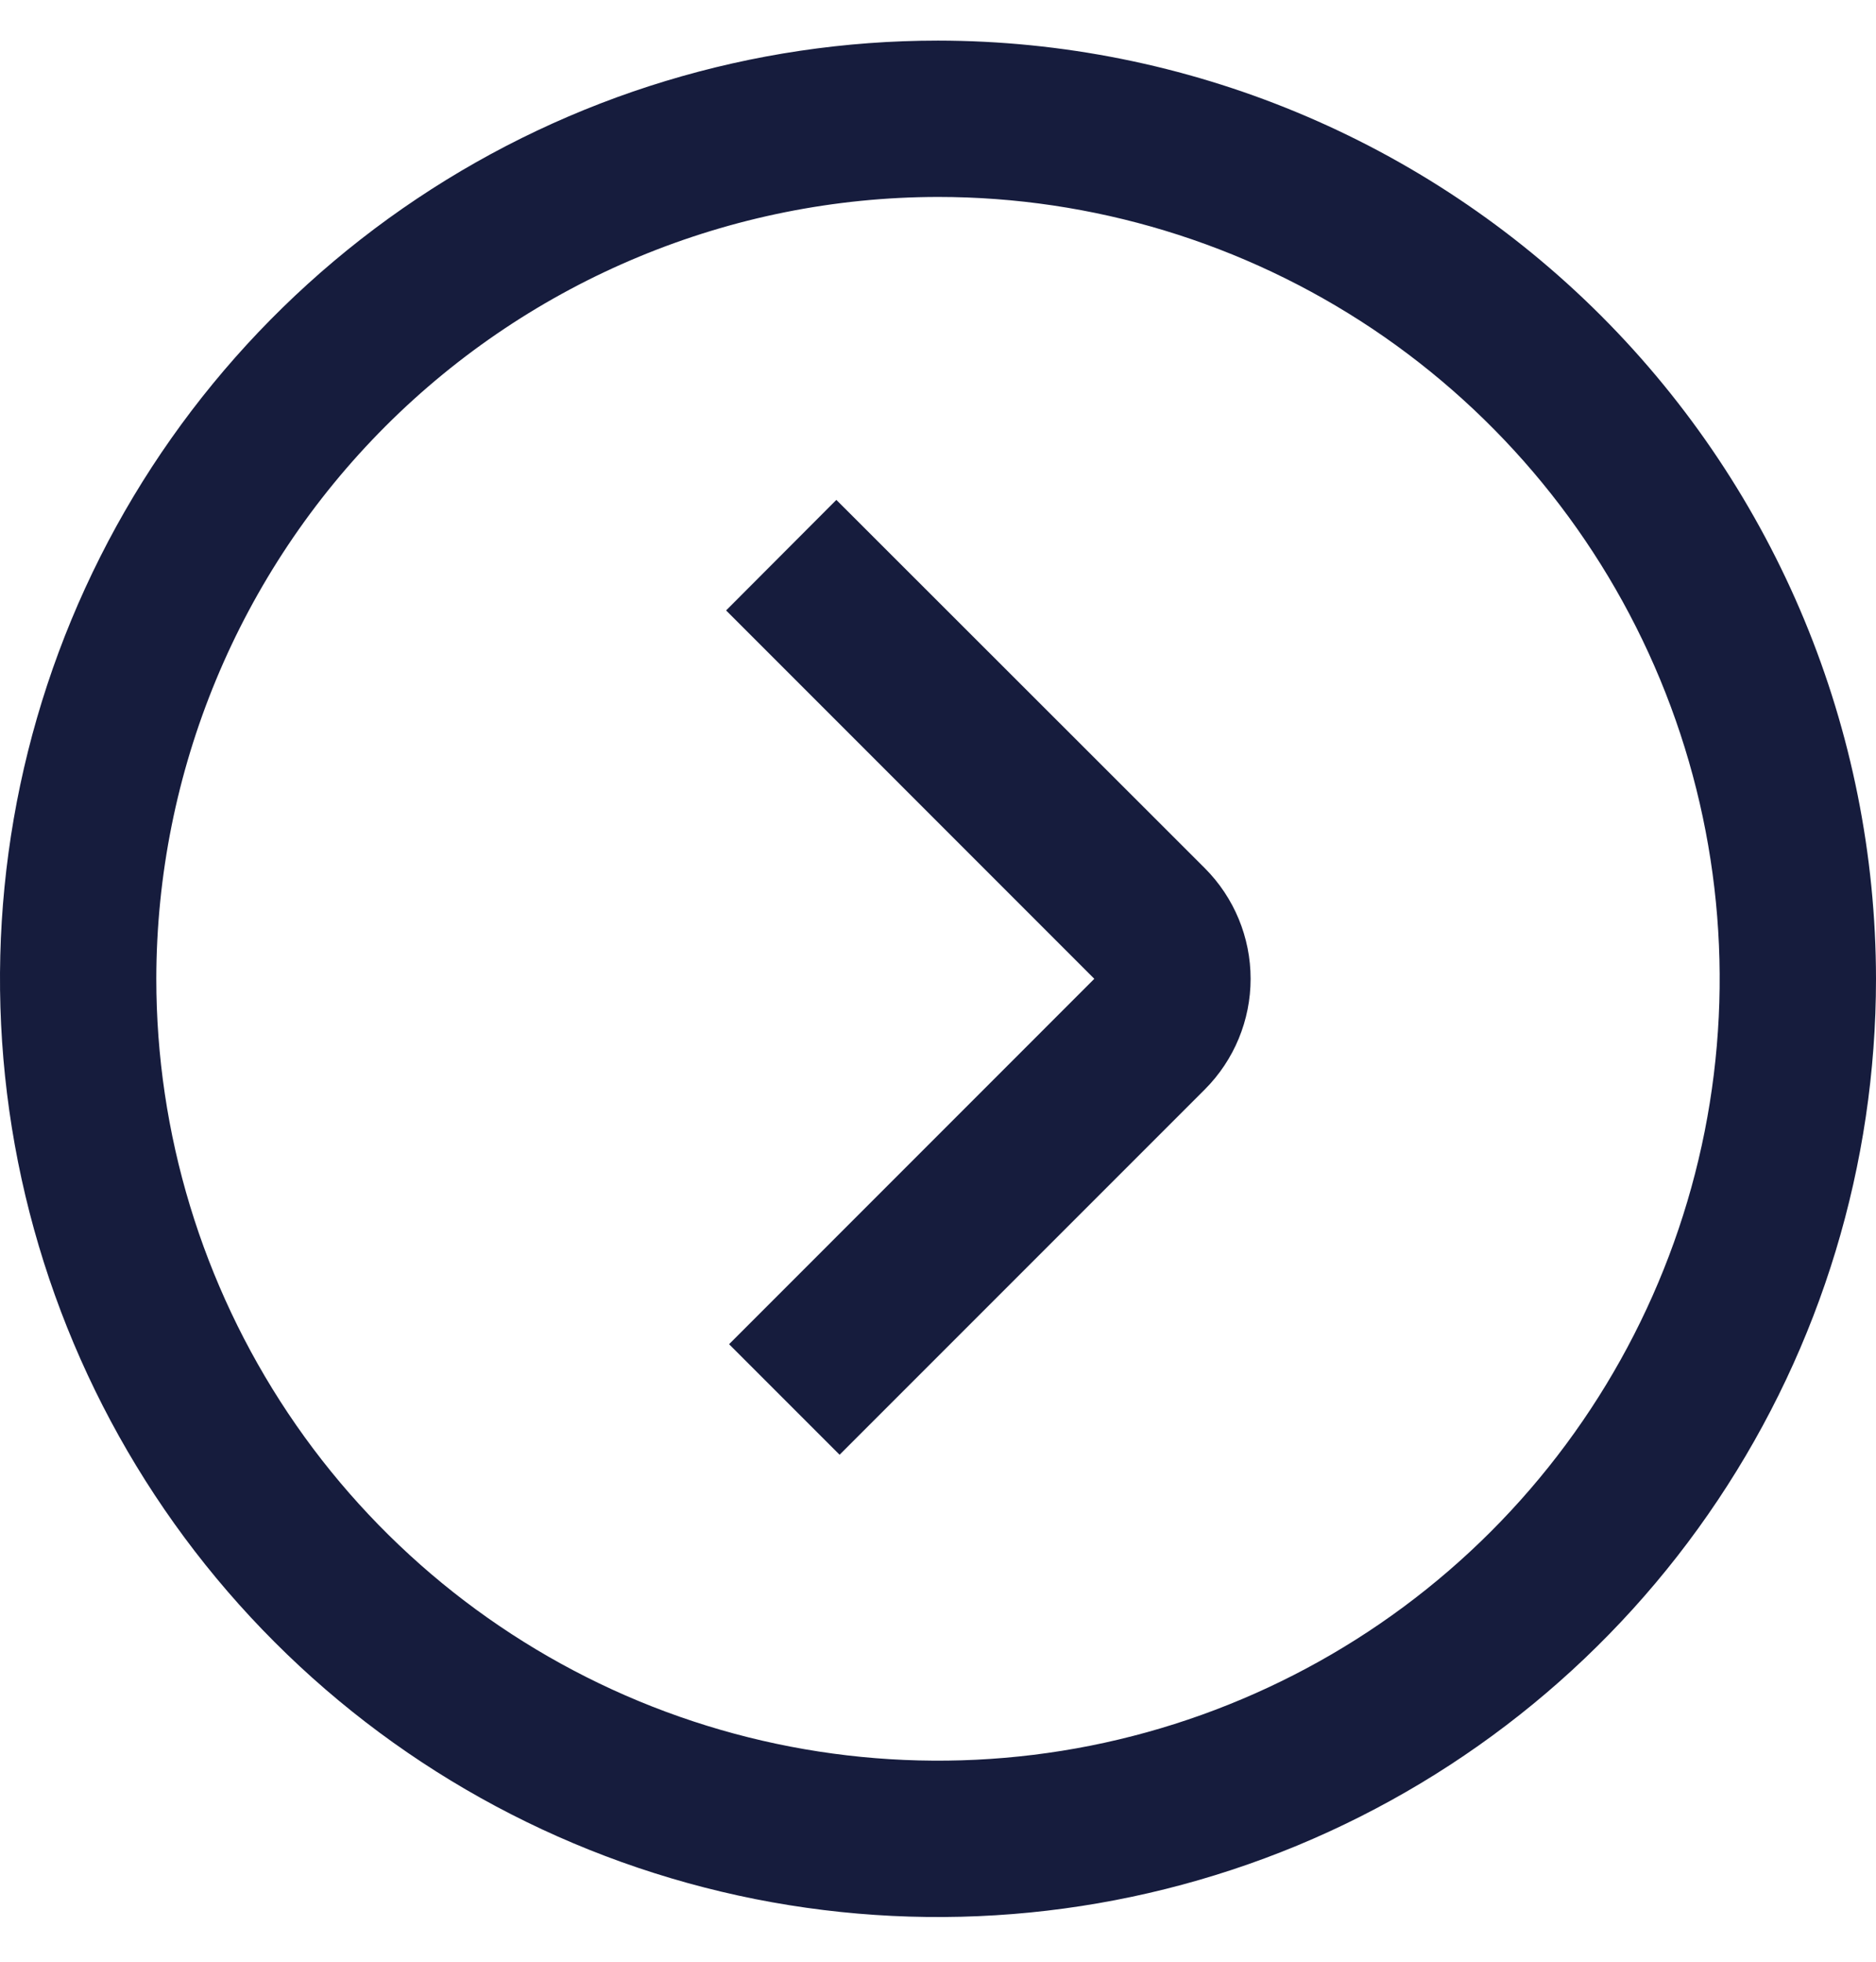 <svg width="22" height="23" viewBox="0 0 22 23" fill="none" xmlns="http://www.w3.org/2000/svg">
<path d="M22 11.476C22 13.652 21.355 15.778 20.146 17.587C18.938 19.396 17.22 20.806 15.21 21.639C13.2 22.471 10.988 22.689 8.854 22.265C6.72 21.84 4.76 20.793 3.222 19.254C1.683 17.716 0.636 15.756 0.211 13.622C-0.213 11.488 0.005 9.277 0.837 7.267C1.67 5.257 3.08 3.539 4.889 2.33C6.698 1.121 8.824 0.476 11 0.476C13.916 0.479 16.712 1.639 18.775 3.701C20.837 5.764 21.997 8.56 22 11.476ZM1.833 11.476C1.833 13.289 2.371 15.061 3.378 16.569C4.385 18.076 5.817 19.251 7.492 19.945C9.167 20.639 11.01 20.82 12.788 20.467C14.566 20.113 16.2 19.24 17.482 17.958C18.764 16.676 19.637 15.043 19.991 13.264C20.344 11.486 20.163 9.643 19.469 7.968C18.775 6.293 17.6 4.862 16.093 3.854C14.585 2.847 12.813 2.309 11 2.309C8.57 2.312 6.24 3.279 4.521 4.997C2.803 6.716 1.836 9.046 1.833 11.476ZM14.13 10.18L9.808 5.861L8.515 7.157L12.833 11.476L8.55 15.76L9.846 17.056L14.13 12.772C14.473 12.428 14.666 11.962 14.666 11.476C14.666 10.99 14.473 10.524 14.13 10.18Z" fill="#161C3D"/>
</svg>
